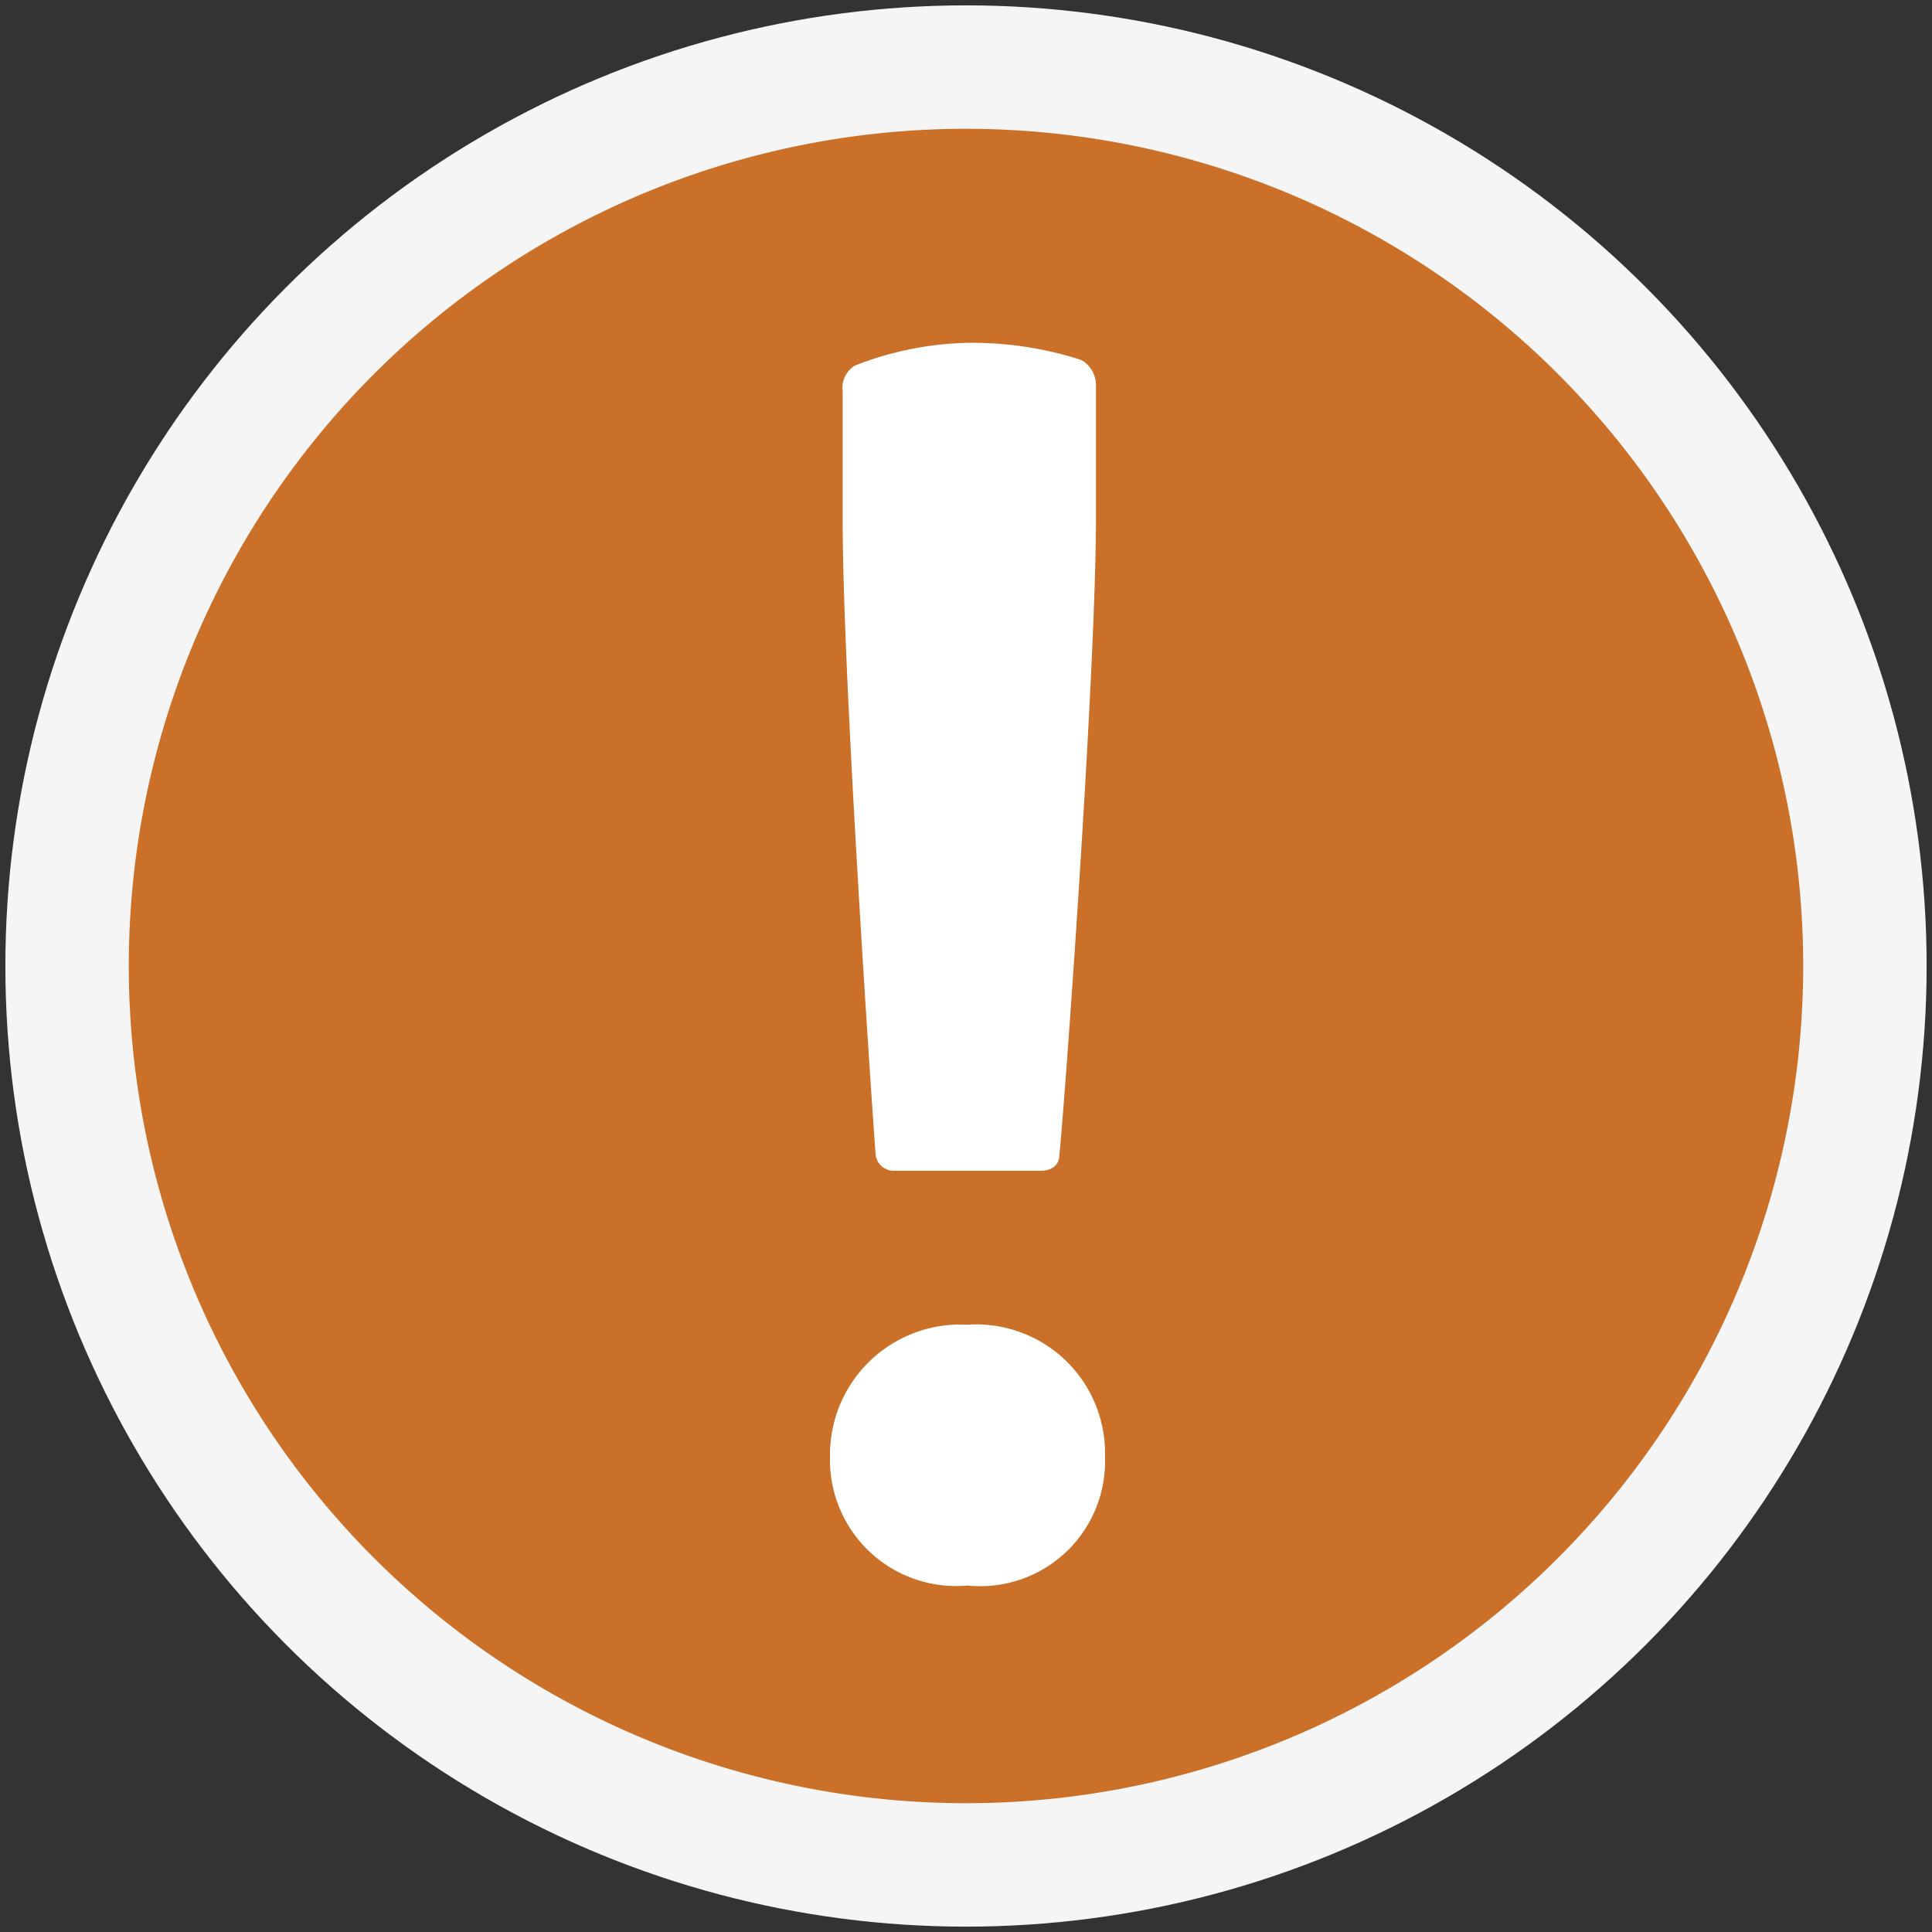<svg xmlns="http://www.w3.org/2000/svg" width="18" height="18" viewBox="0 0 18 18">
  <rect x="0" y="0" width="18" height="18" fill="#333333" stroke="none"/>
  <defs>
    <style>
      .cls-1 {
        fill: #f5f5f5;
      }

      .cls-2 {
        fill: #ca7028;
      }

      .cls-3 {
        fill: #fff;
      }
    </style>
  </defs>
  <g id="icons">
    <circle class="cls-1" cx="9" cy="9" r="8.95"/>
    <path class="cls-2" d="M9,1.2A7.8,7.8,0,1,0,16.8,9,7.8,7.8,0,0,0,9,1.2Z"/>
    <path class="cls-3" d="M7.851,3.646a.242.242,0,0,1,.114-.24,3.042,3.042,0,0,1,1.049-.212,3.311,3.311,0,0,1,1.061.16.272.272,0,0,1,.136.241v1.22c0,1.439-.287,5.413-.34,5.936,0,.1-.063.157-.18.157H8.336a.171.171,0,0,1-.178-.149c-.049-.663-.307-4.52-.307-5.893Z"/>
    <path class="cls-3" d="M9.014,14.772a1.175,1.175,0,0,1-1.281-1.2,1.214,1.214,0,0,1,1.281-1.23,1.2,1.2,0,0,1,1.281,1.23A1.163,1.163,0,0,1,9.014,14.772Z"/>
  </g>
</svg>
